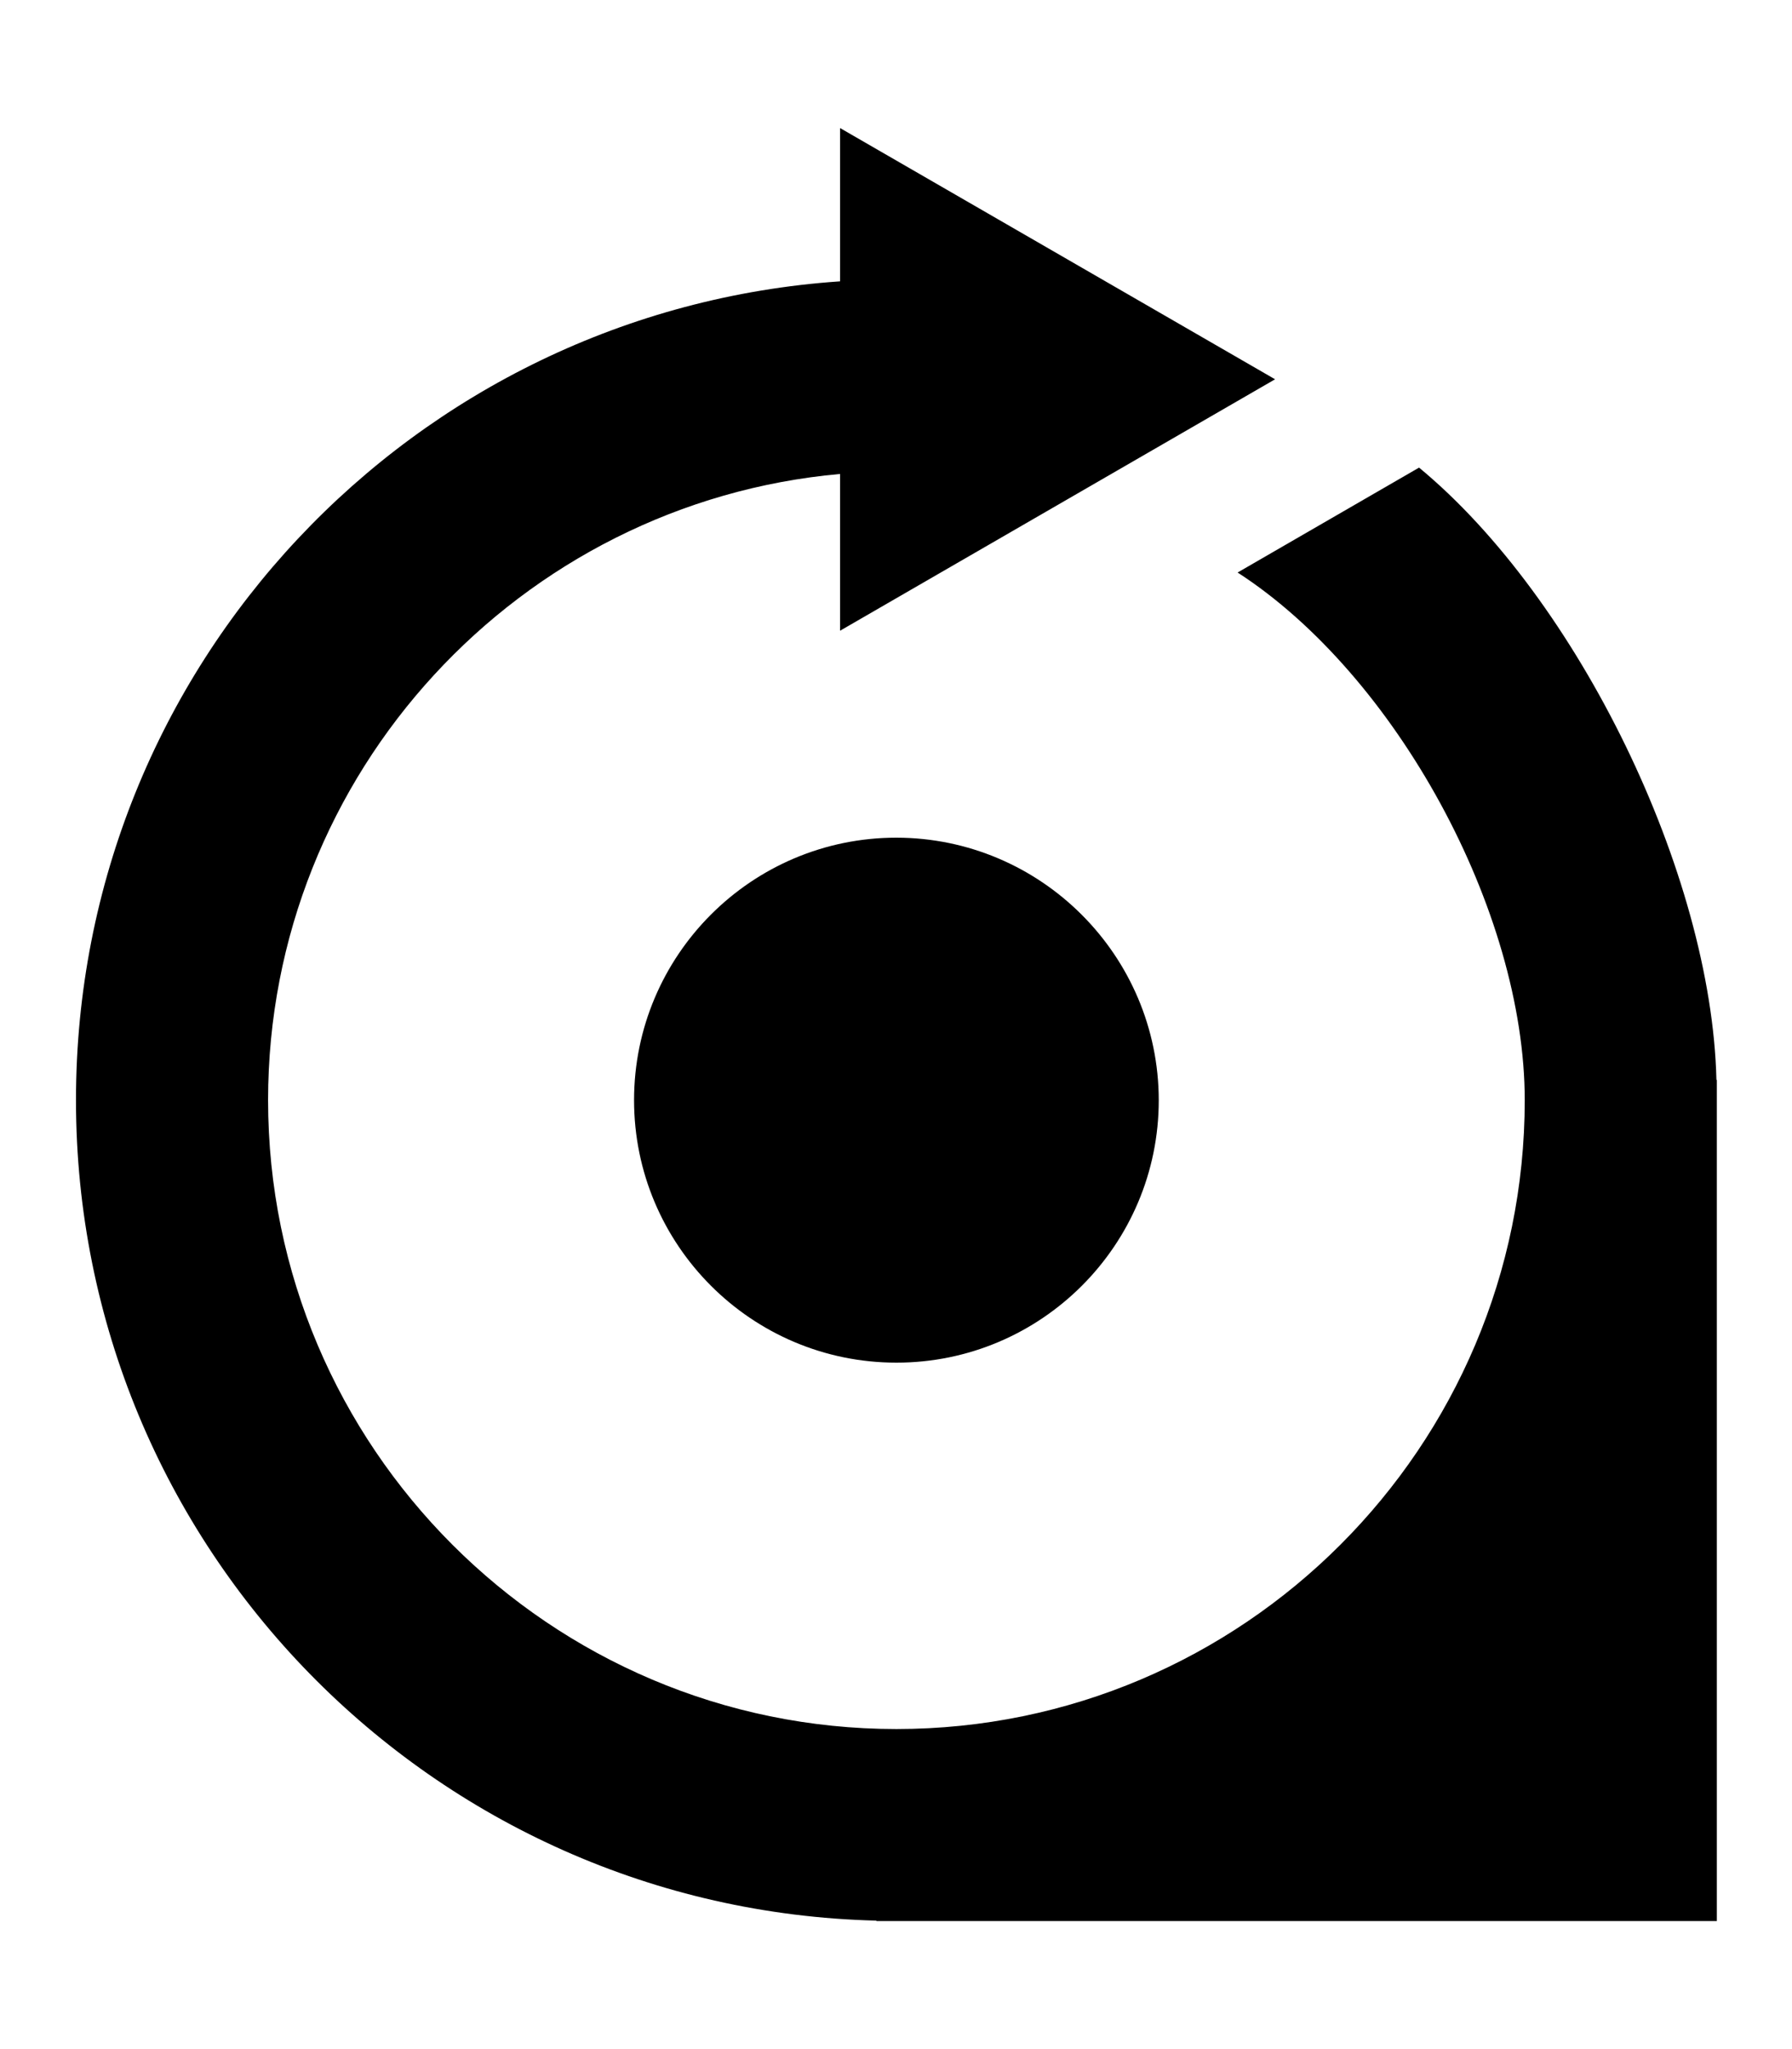 <svg height="1000" width="875" xmlns="http://www.w3.org/2000/svg"><path d="M565.8 536.9c0 70.7 -57.4 128.1 -128.1 128.1C367 665 309.6 607.6 309.6 536.9c0 -70.7 57.4 -128.1 128.1 -128.1 70.6 .1 128 57.5 128.1 128.1zM838.3 527v410.5H427.9v-.2C211.2 932 37.1 754.8 37.1 536.9c0 -212.1 164.7 -385.4 373.1 -399.6V62.5l212.4 122.6L410.2 307.8v-76.5C253.9 245.3 130.9 377 130.9 536.9c0 169.2 137.6 306.9 306.8 306.9S744.5 706.1 744.5 536.9c0 -92.2 -62.8 -207.5 -140.2 -257.5l88.6 -51.2c77.7 64.2 142.8 198.1 145.2 298.8h.2z"/></svg>